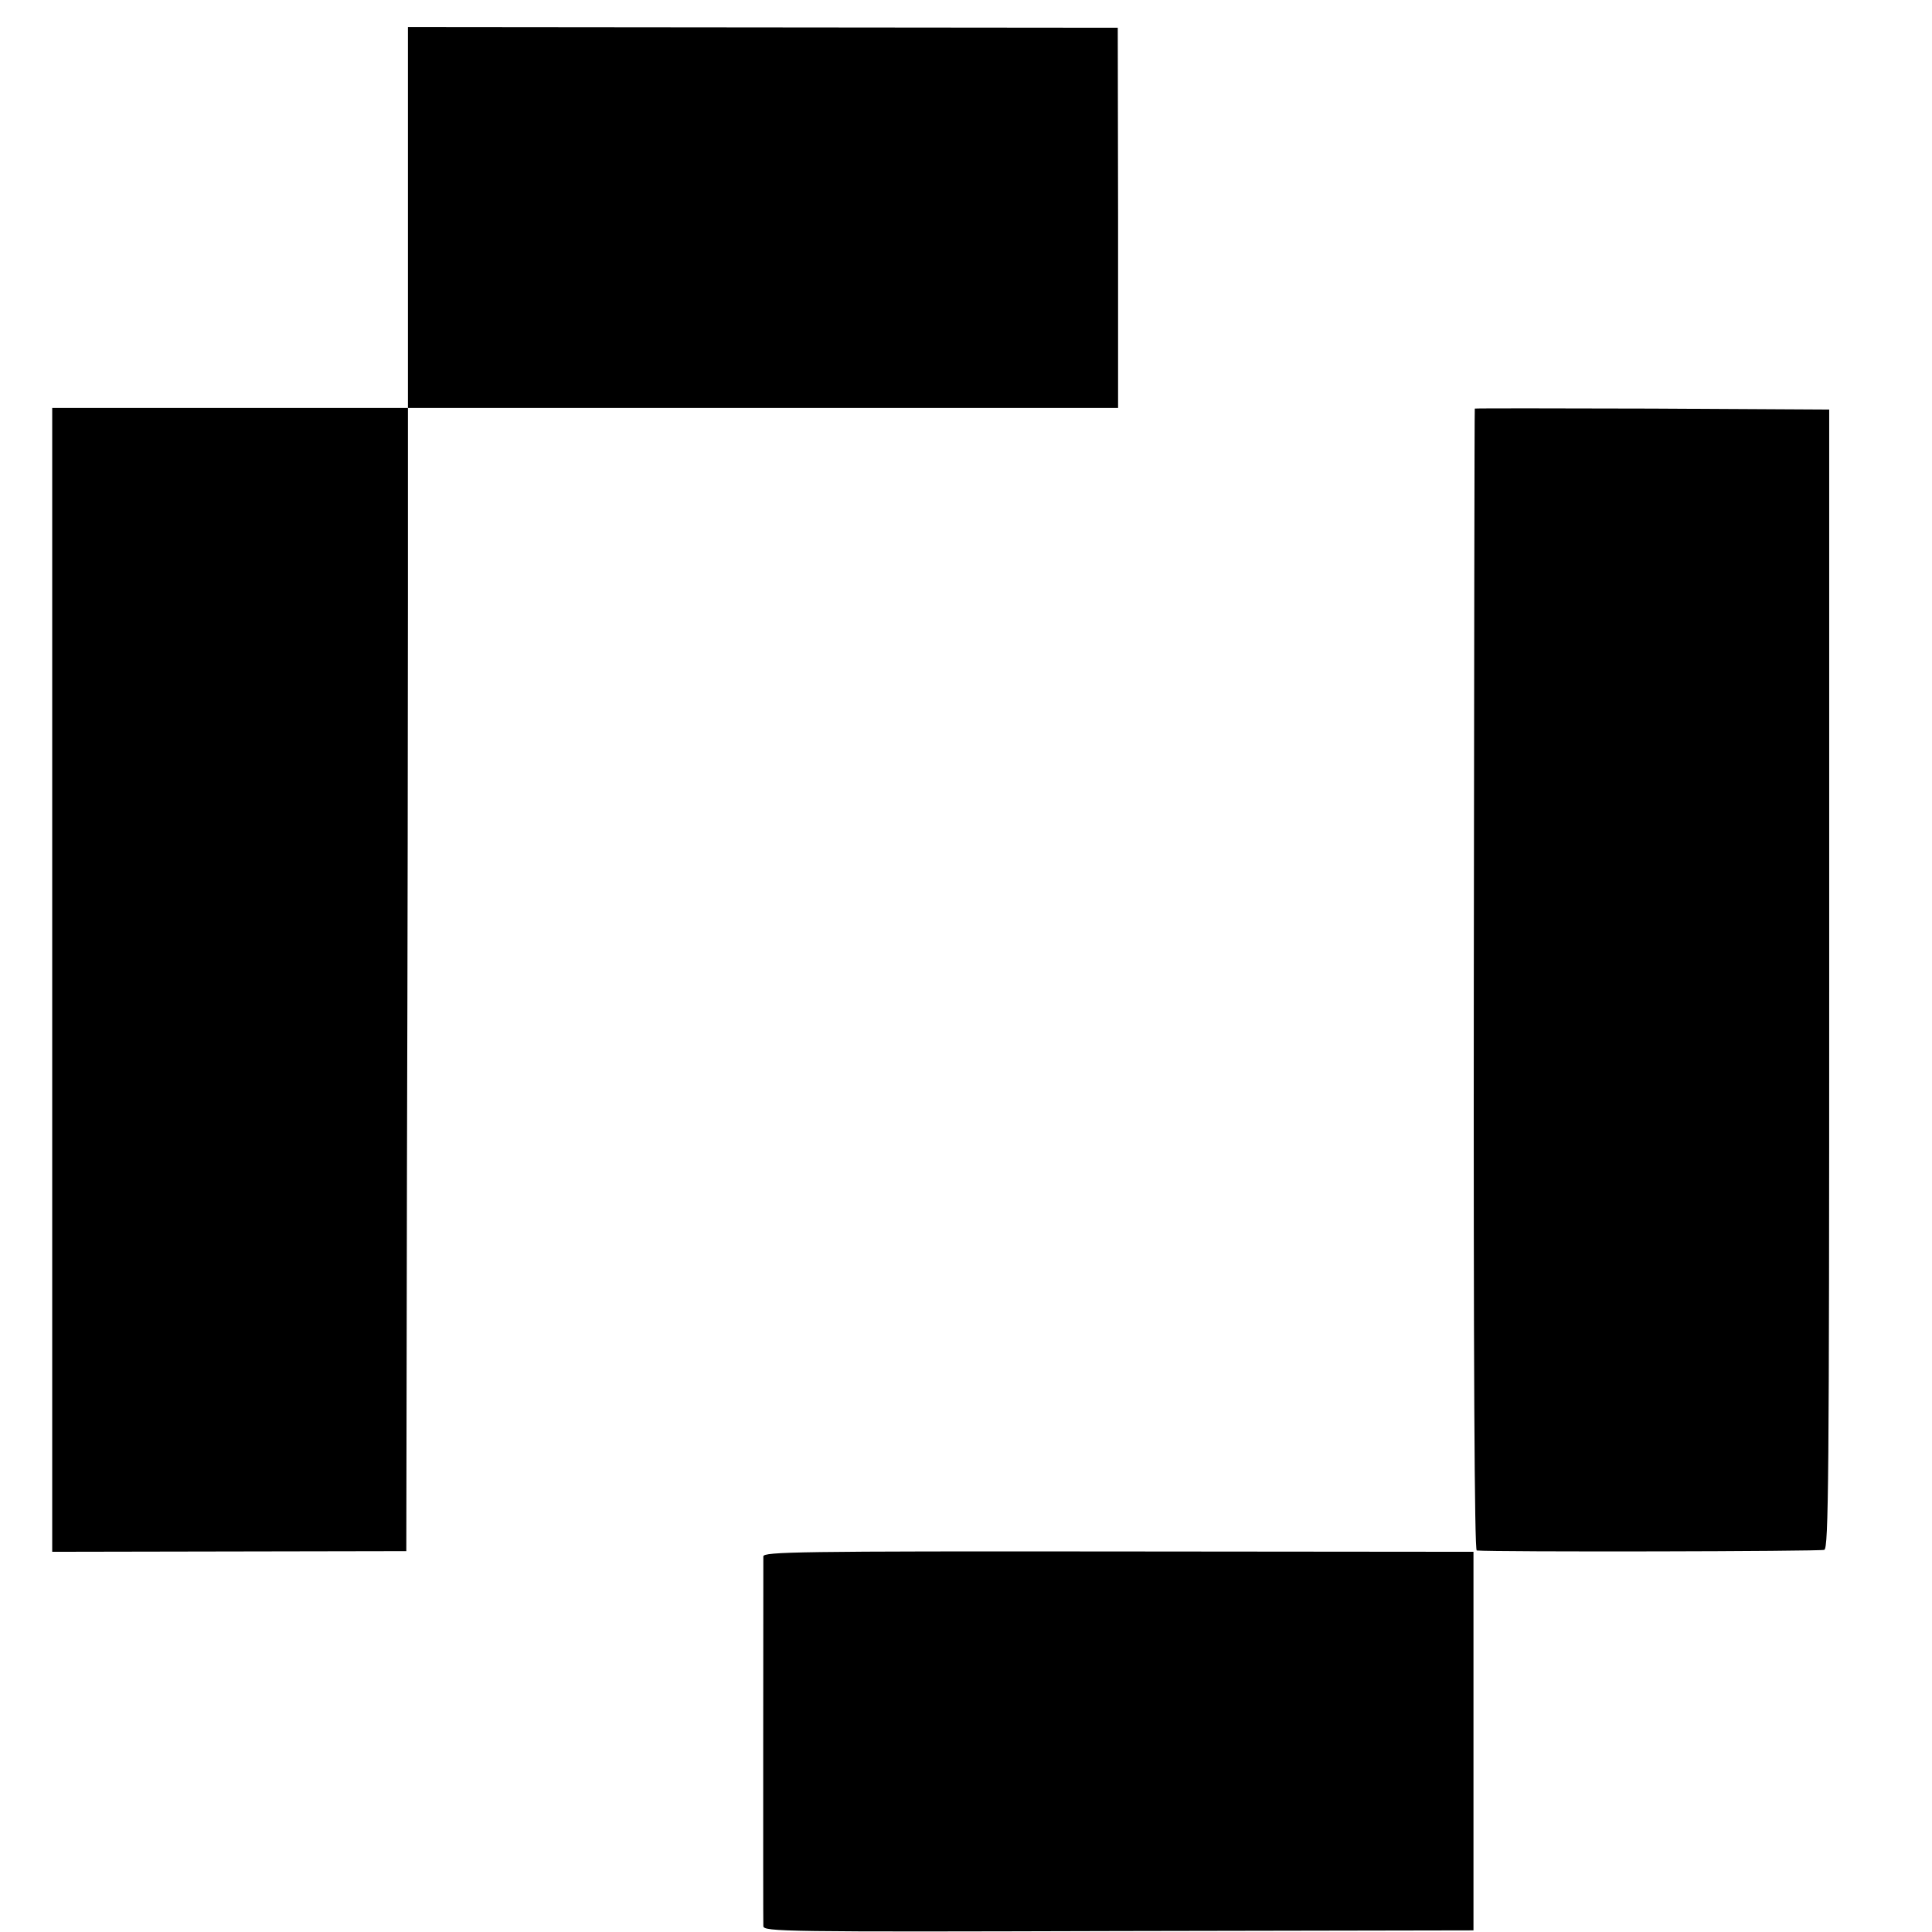 <?xml version="1.0" standalone="no"?>
<!DOCTYPE svg PUBLIC "-//W3C//DTD SVG 20010904//EN"
 "http://www.w3.org/TR/2001/REC-SVG-20010904/DTD/svg10.dtd">
<svg version="1.0" xmlns="http://www.w3.org/2000/svg"
 width="592pt" height="592pt" viewBox="0 0 592 592"
 preserveAspectRatio="xMidYMid meet">
<g transform="translate(0,592) scale(0.1,-0.1)"
fill="#000000" stroke="none">
<path d="M1250 5253 l0 -583 -545 0 -545 0 0 -1752 0 -1753 542 1 543 1 2
1174 c2 646 3 1434 3 1752 l0 577 1088 0 1088 0 0 583 -1 582 -1087 1 -1088 1
0 -584z"/>
<path d="M4519 4668 c-1 -2 -2 -789 -3 -1751 -1 -1158 2 -1747 9 -1748 56 -5
1054 -3 1065 2 13 6 15 210 15 1751 l0 1743 -543 3 c-298 1 -543 1 -543 0z"/>
<path d="M2339 1151 c0 -23 -1 -1113 0 -1133 1 -17 59 -18 1089 -15 l1087 2 0
580 0 580 -1088 1 c-984 1 -1087 -1 -1088 -15z"/>
</g>
</svg>
